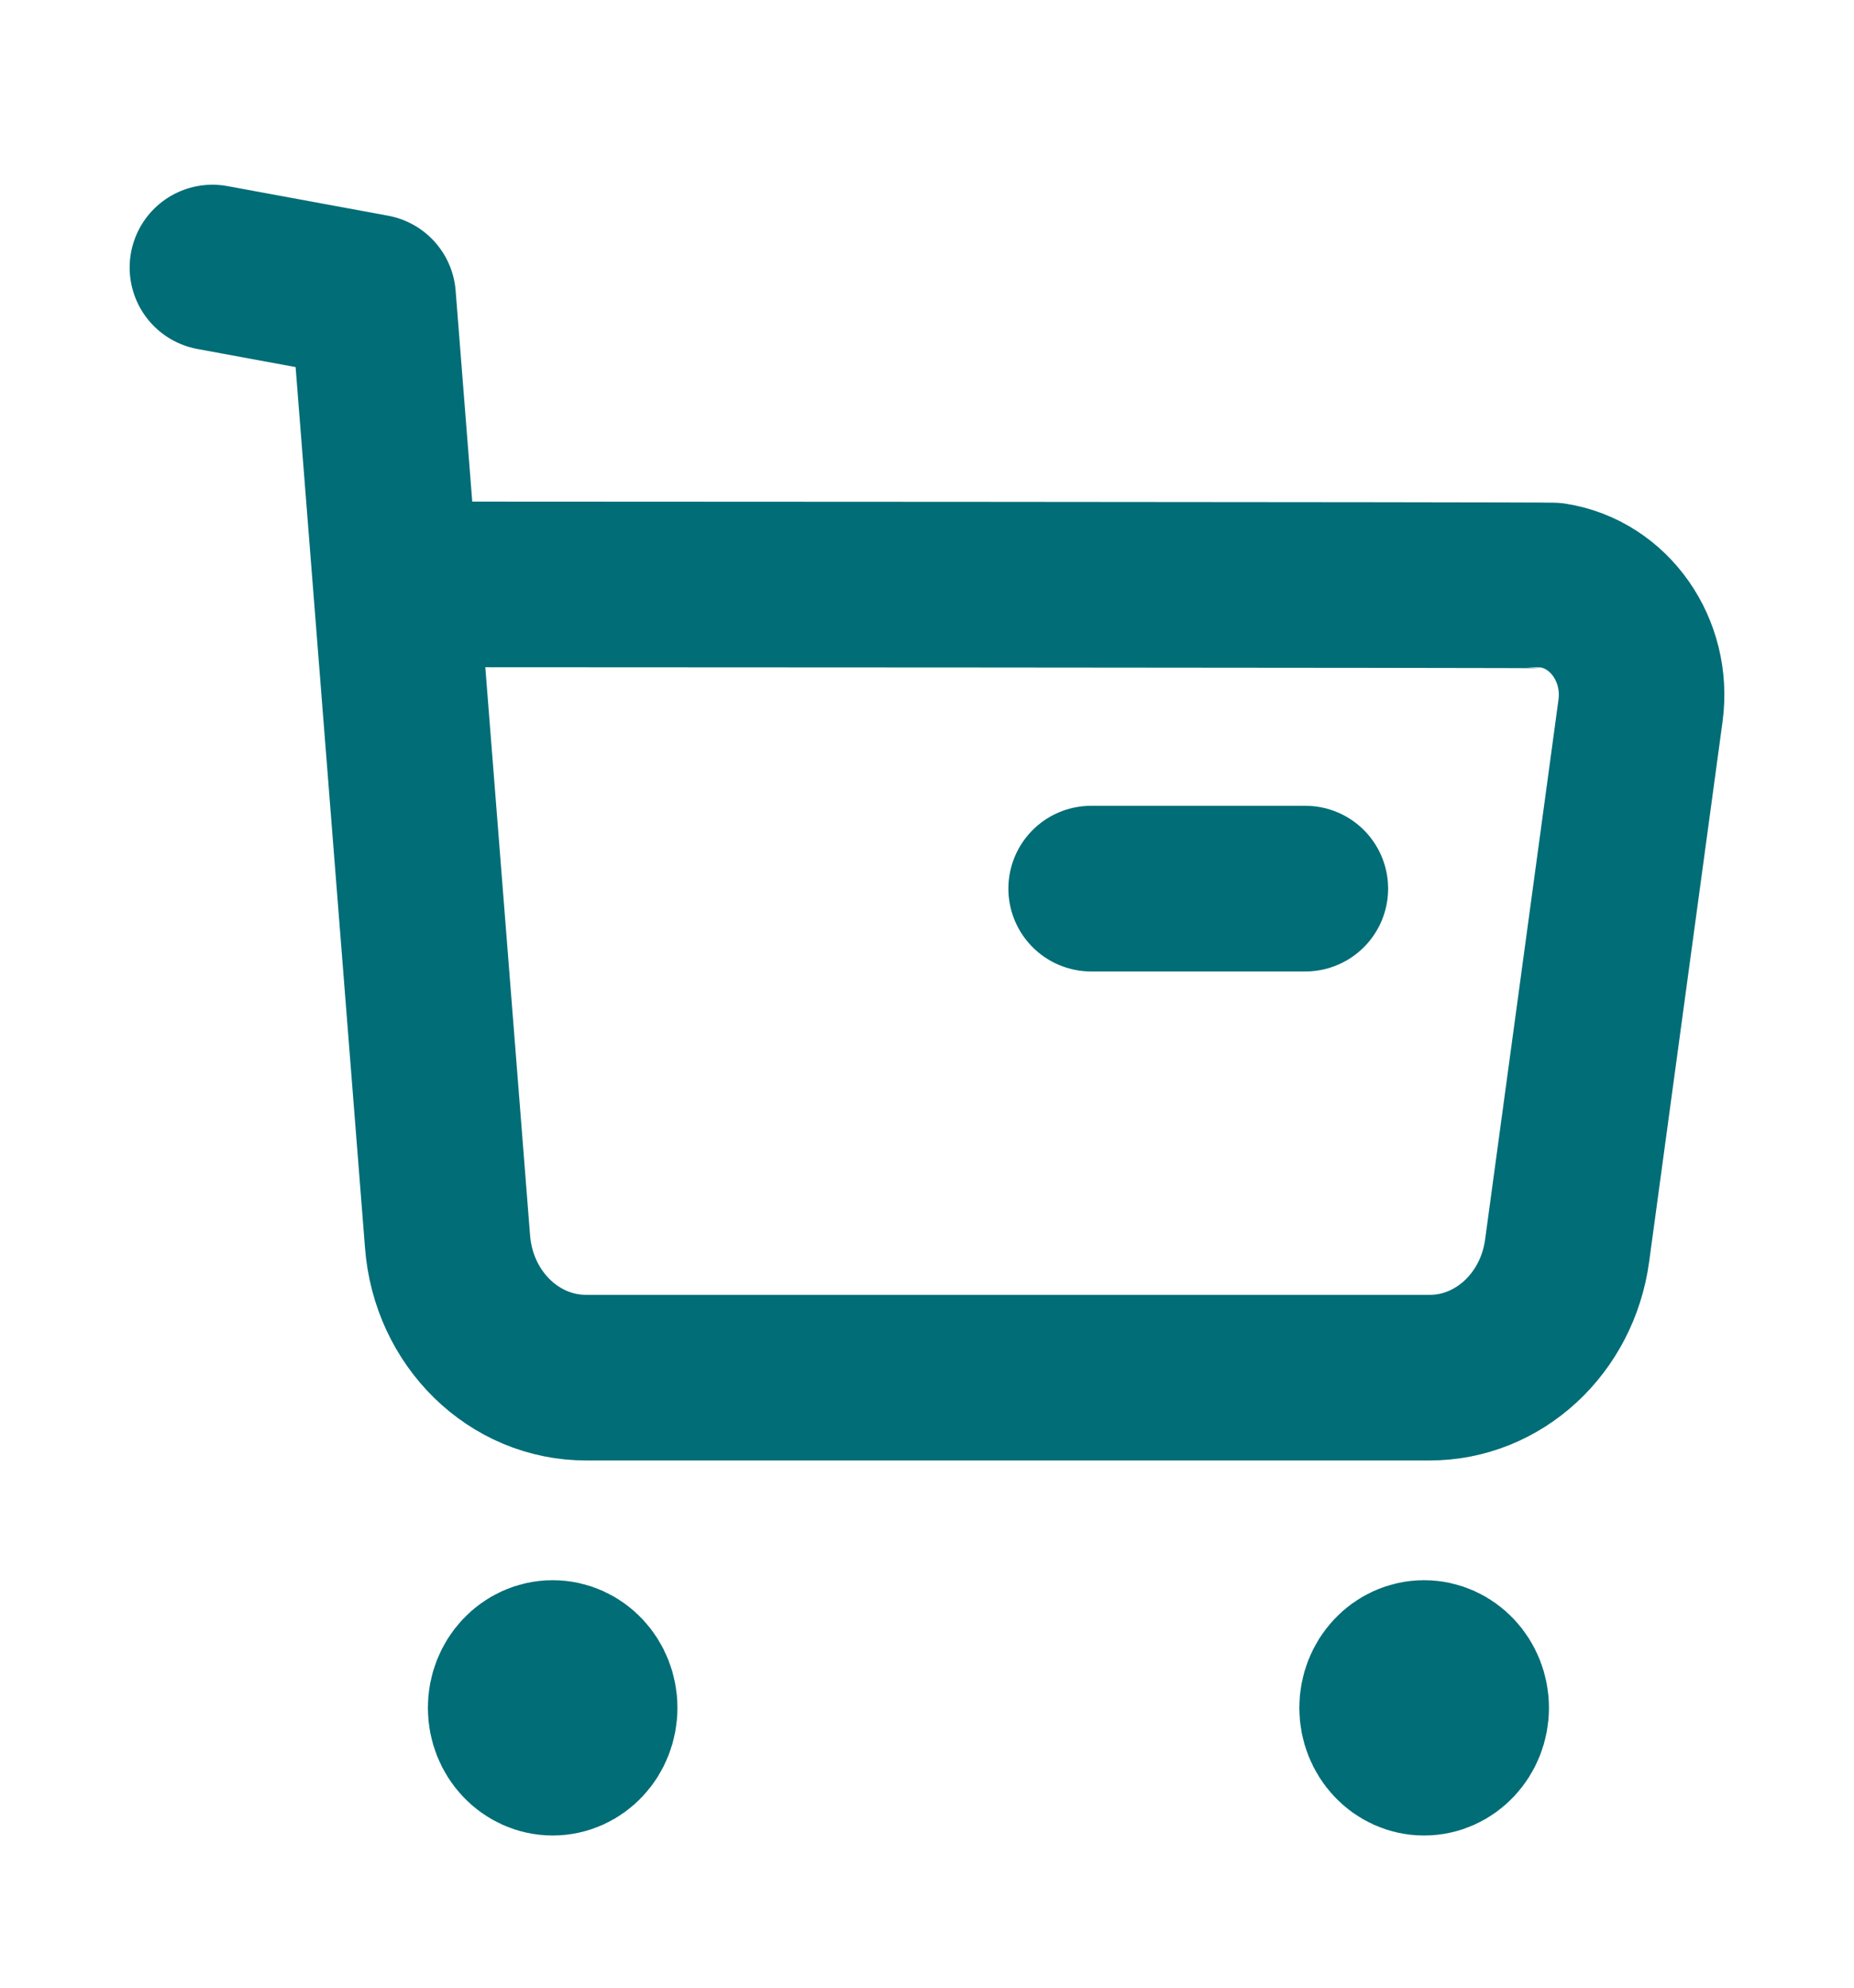 <svg width="28" height="30" viewBox="0 0 28 30" fill="none" xmlns="http://www.w3.org/2000/svg">
<path d="M3.208 4.038L5.635 4.485L6.759 18.739C6.848 19.904 7.762 20.797 8.859 20.793H21.586C22.632 20.796 23.52 19.976 23.668 18.872L24.776 10.725C24.899 9.814 24.305 8.969 23.451 8.837C23.377 8.826 6.025 8.82 6.025 8.82" stroke="#006D77" stroke-width="2.5" stroke-linecap="round" stroke-linejoin="round"/>
<path d="M16.479 13.412H19.714" stroke="#006D77" stroke-width="2.5" stroke-linecap="round" stroke-linejoin="round"/>
<path fill-rule="evenodd" clip-rule="evenodd" d="M8.347 25.1C8.698 25.1 8.981 25.403 8.981 25.776C8.981 26.15 8.698 26.453 8.347 26.453C7.996 26.453 7.712 26.15 7.712 25.776C7.712 25.403 7.996 25.1 8.347 25.1Z" fill="#006D77" stroke="#006D77" stroke-width="2.5" stroke-linecap="round" stroke-linejoin="round"/>
<path fill-rule="evenodd" clip-rule="evenodd" d="M21.507 25.1C21.858 25.1 22.143 25.403 22.143 25.776C22.143 26.15 21.858 26.453 21.507 26.453C21.156 26.453 20.873 26.15 20.873 25.776C20.873 25.403 21.156 25.1 21.507 25.1Z" fill="#006D77" stroke="#006D77" stroke-width="2.5" stroke-linecap="round" stroke-linejoin="round"/>
</svg>
